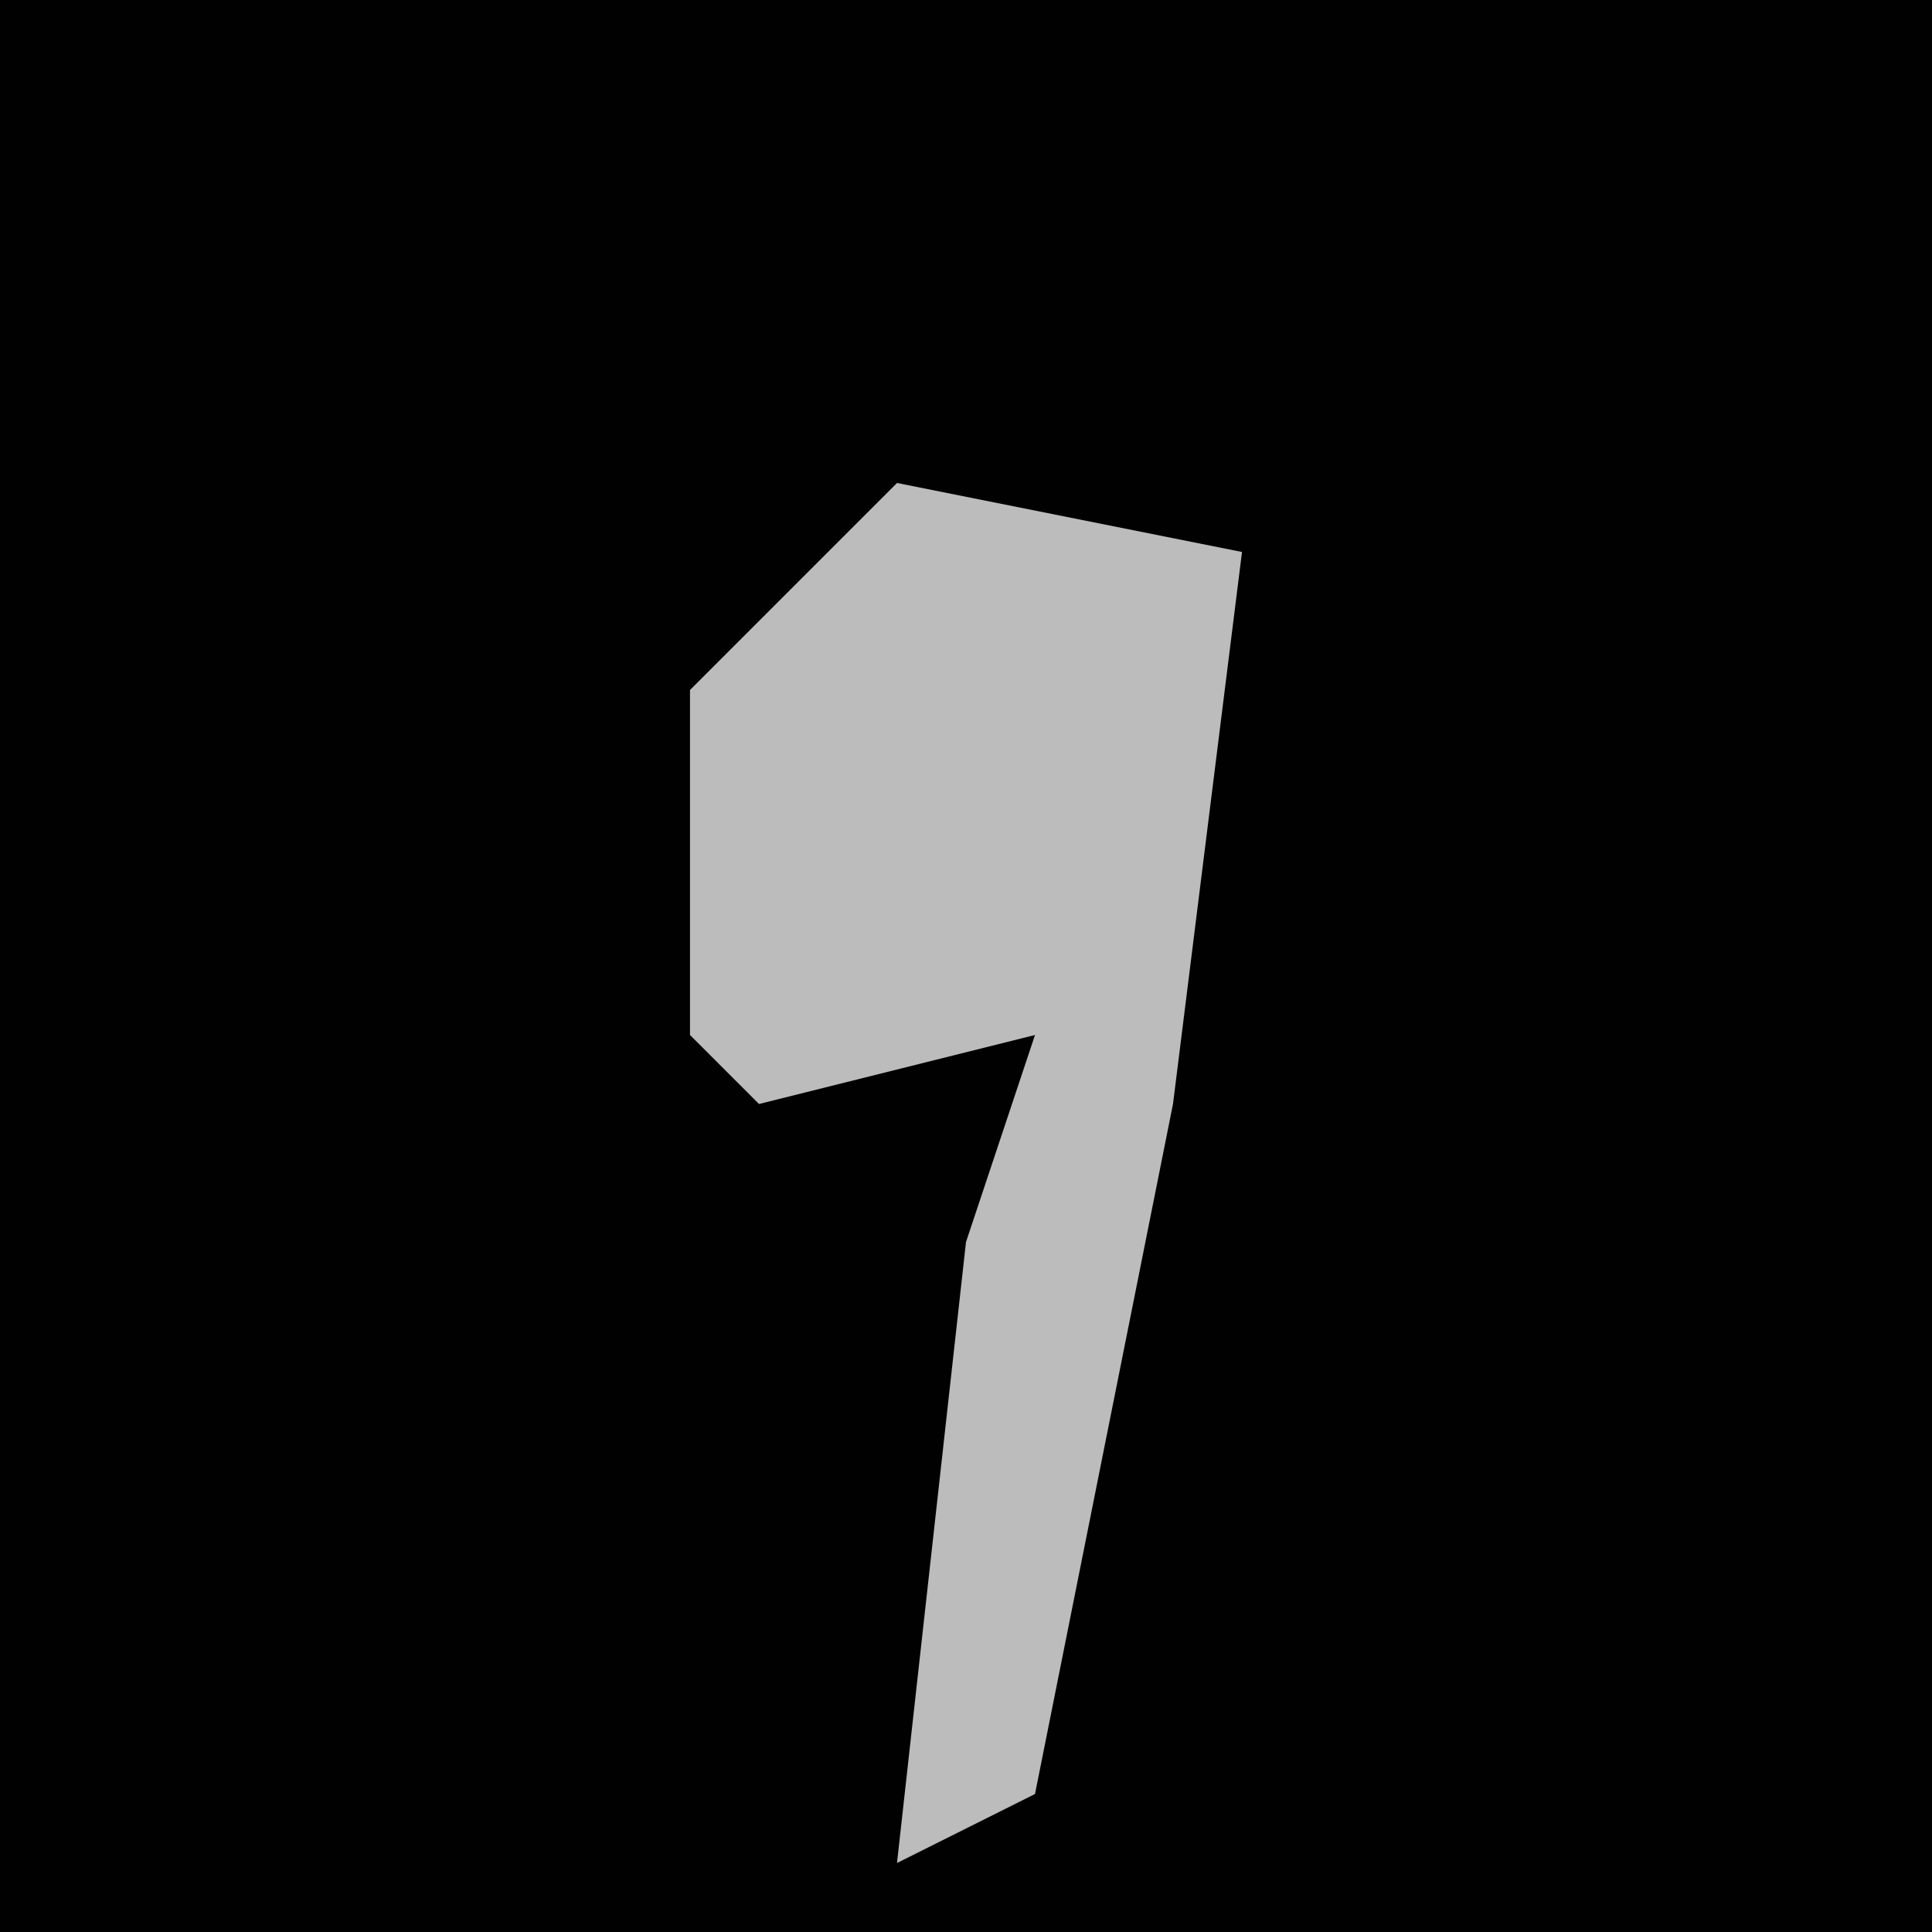 <?xml version="1.0" encoding="UTF-8"?>
<svg version="1.1" xmlns="http://www.w3.org/2000/svg" width="28" height="28">
<path d="M0,0 L28,0 L28,28 L0,28 Z " fill="#010101" transform="translate(0,0)"/>
<path d="M0,0 L5,1 L4,9 L2,19 L0,20 L1,11 L2,8 L-2,9 L-3,8 L-3,3 Z " fill="#BCBCBC" transform="translate(13,7)"/>
</svg>
